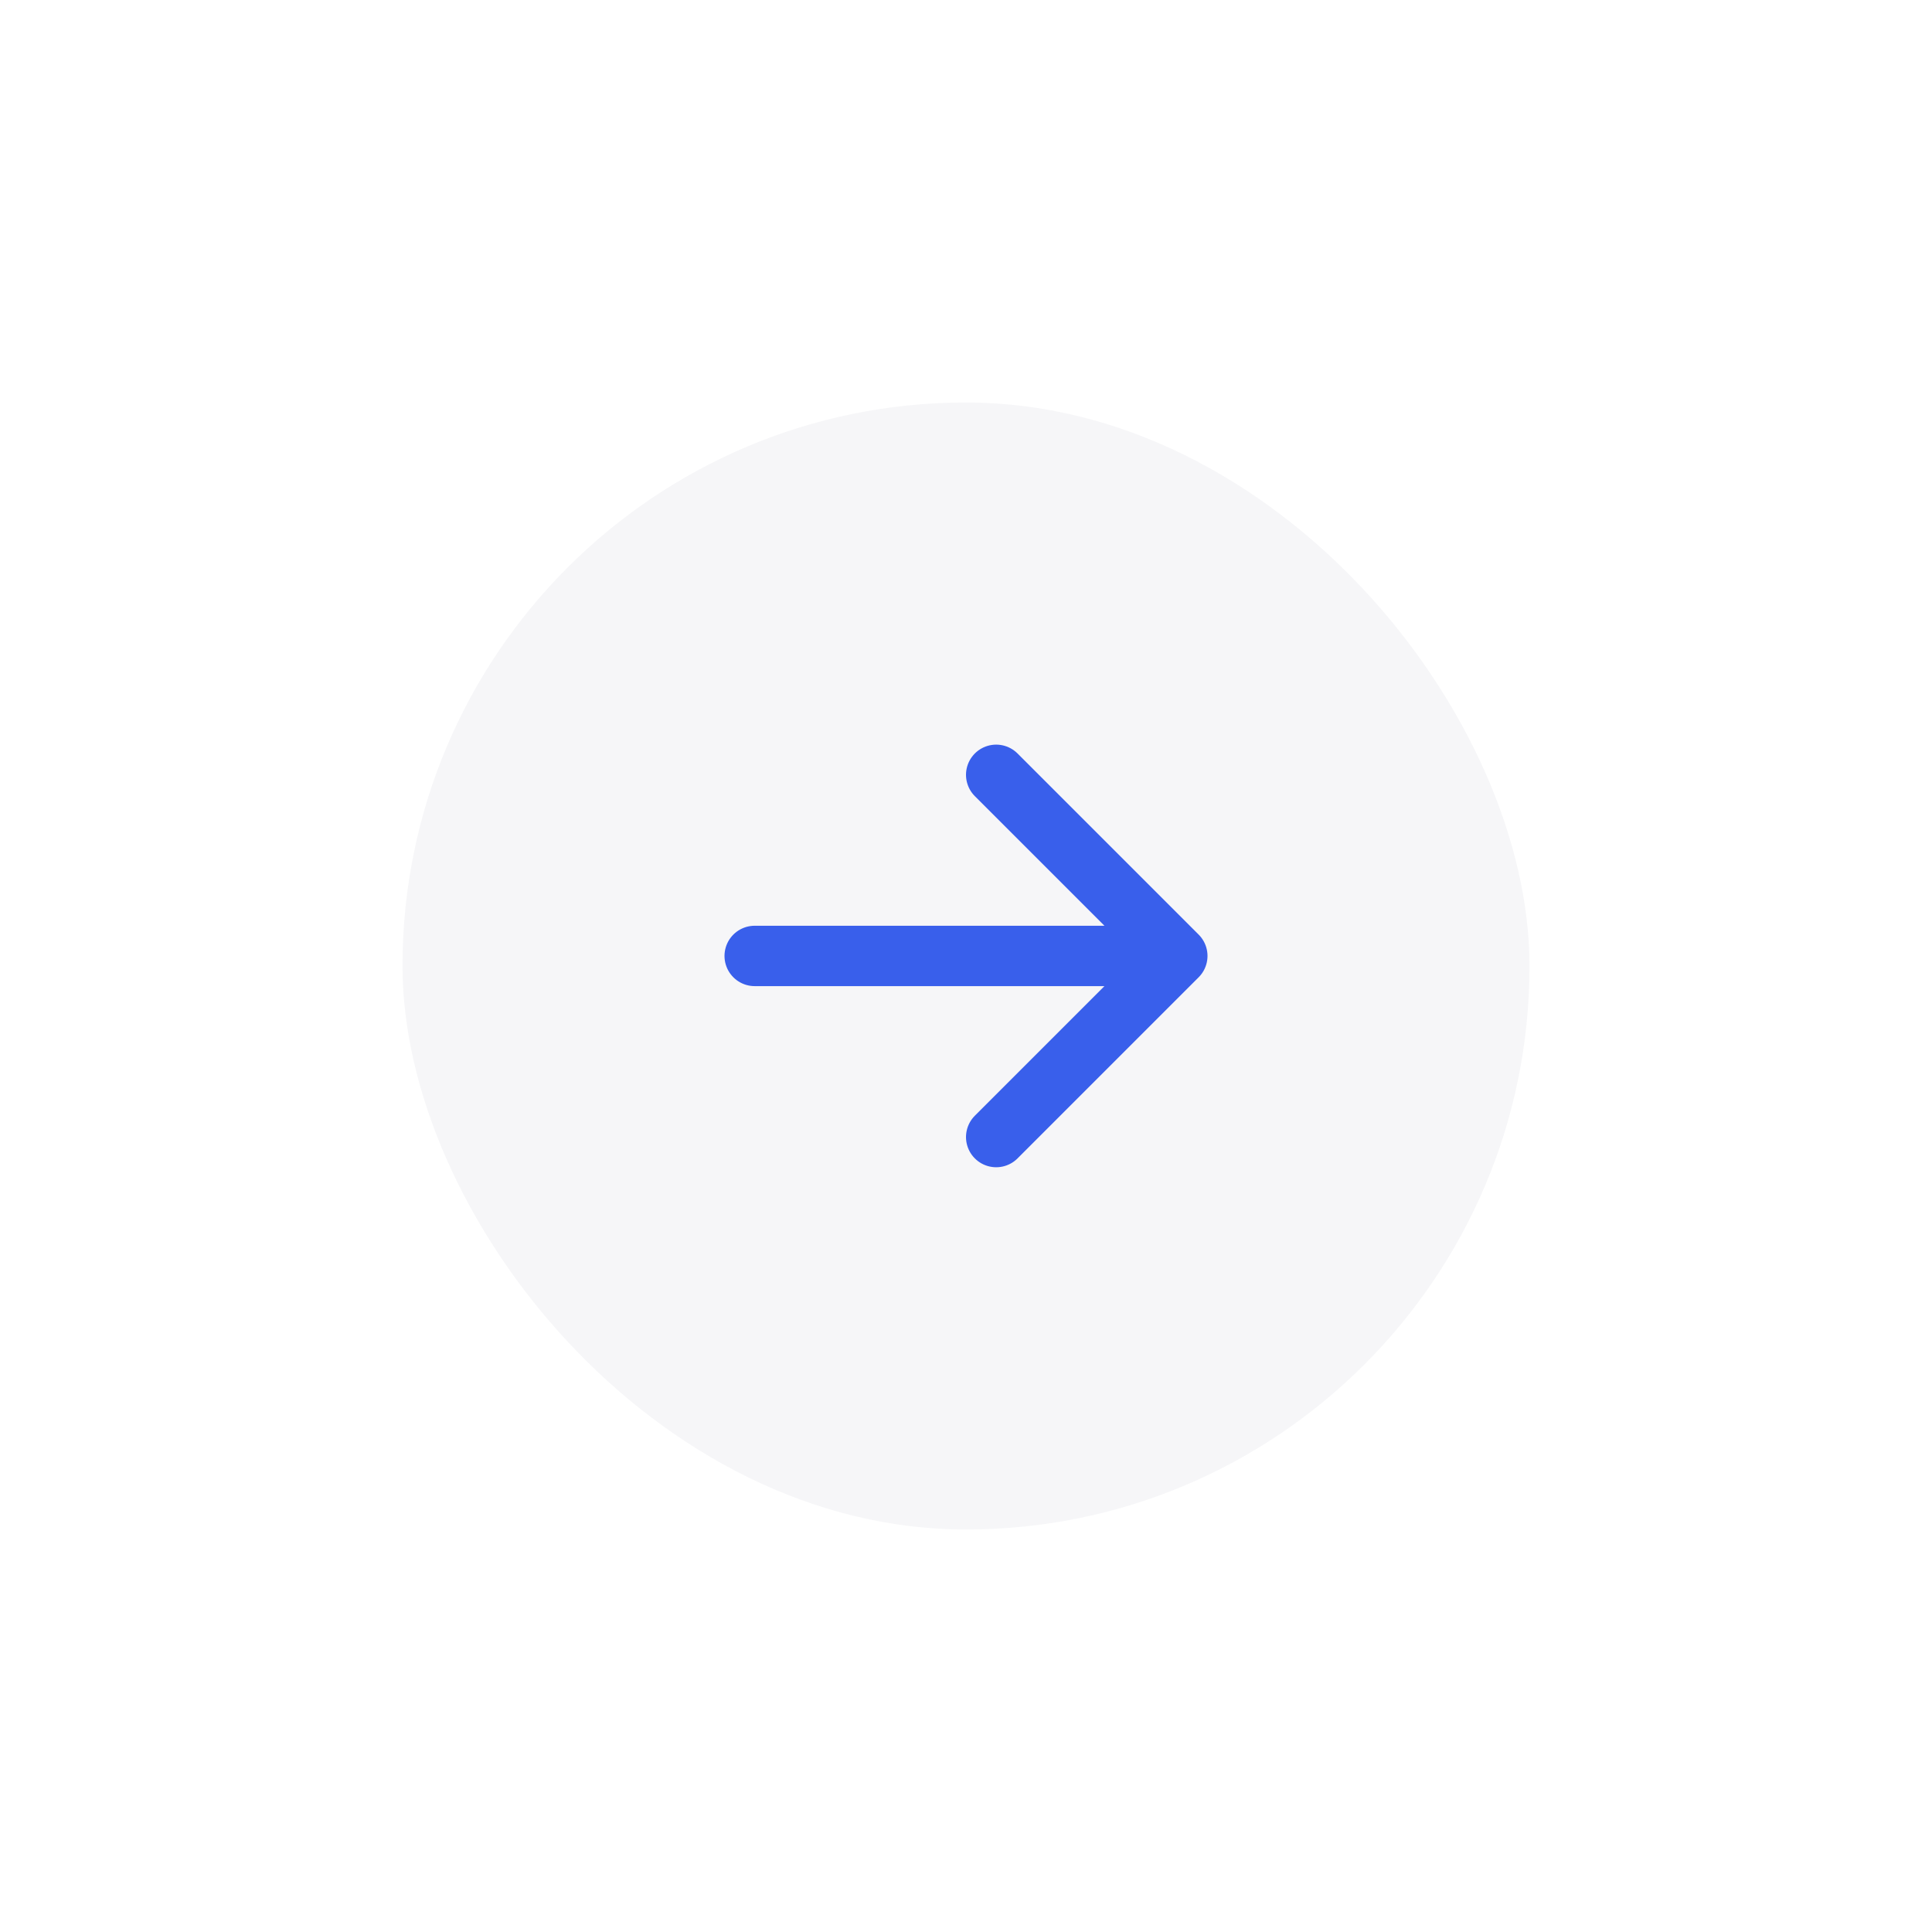 <svg width="48" height="48" viewBox="0 0 48 48" fill="none" xmlns="http://www.w3.org/2000/svg">
<g filter="url(#filter0_d_2061_13148)">
<rect x="9.5" y="5.5" width="29" height="29" rx="14.5" fill="#F6F6F8" stroke="white"/>
<path d="M24.75 15.25L29.25 19.75L24.75 24.25M18.75 19.75H29.25" stroke="#395FEB" stroke-width="1.5" stroke-linecap="round" stroke-linejoin="round"/>
</g>
<defs>
<filter id="filter0_d_2061_13148" x="0" y="0" width="48" height="48" filterUnits="userSpaceOnUse" color-interpolation-filters="sRGB">
<feFlood flood-opacity="0" result="BackgroundImageFix"/>
<feColorMatrix in="SourceAlpha" type="matrix" values="0 0 0 0 0 0 0 0 0 0 0 0 0 0 0 0 0 0 127 0" result="hardAlpha"/>
<feOffset dy="4"/>
<feGaussianBlur stdDeviation="4.5"/>
<feComposite in2="hardAlpha" operator="out"/>
<feColorMatrix type="matrix" values="0 0 0 0 0 0 0 0 0 0 0 0 0 0 0 0 0 0 0.08 0"/>
<feBlend mode="normal" in2="BackgroundImageFix" result="effect1_dropShadow_2061_13148"/>
<feBlend mode="normal" in="SourceGraphic" in2="effect1_dropShadow_2061_13148" result="shape"/>
</filter>
</defs>
</svg>
